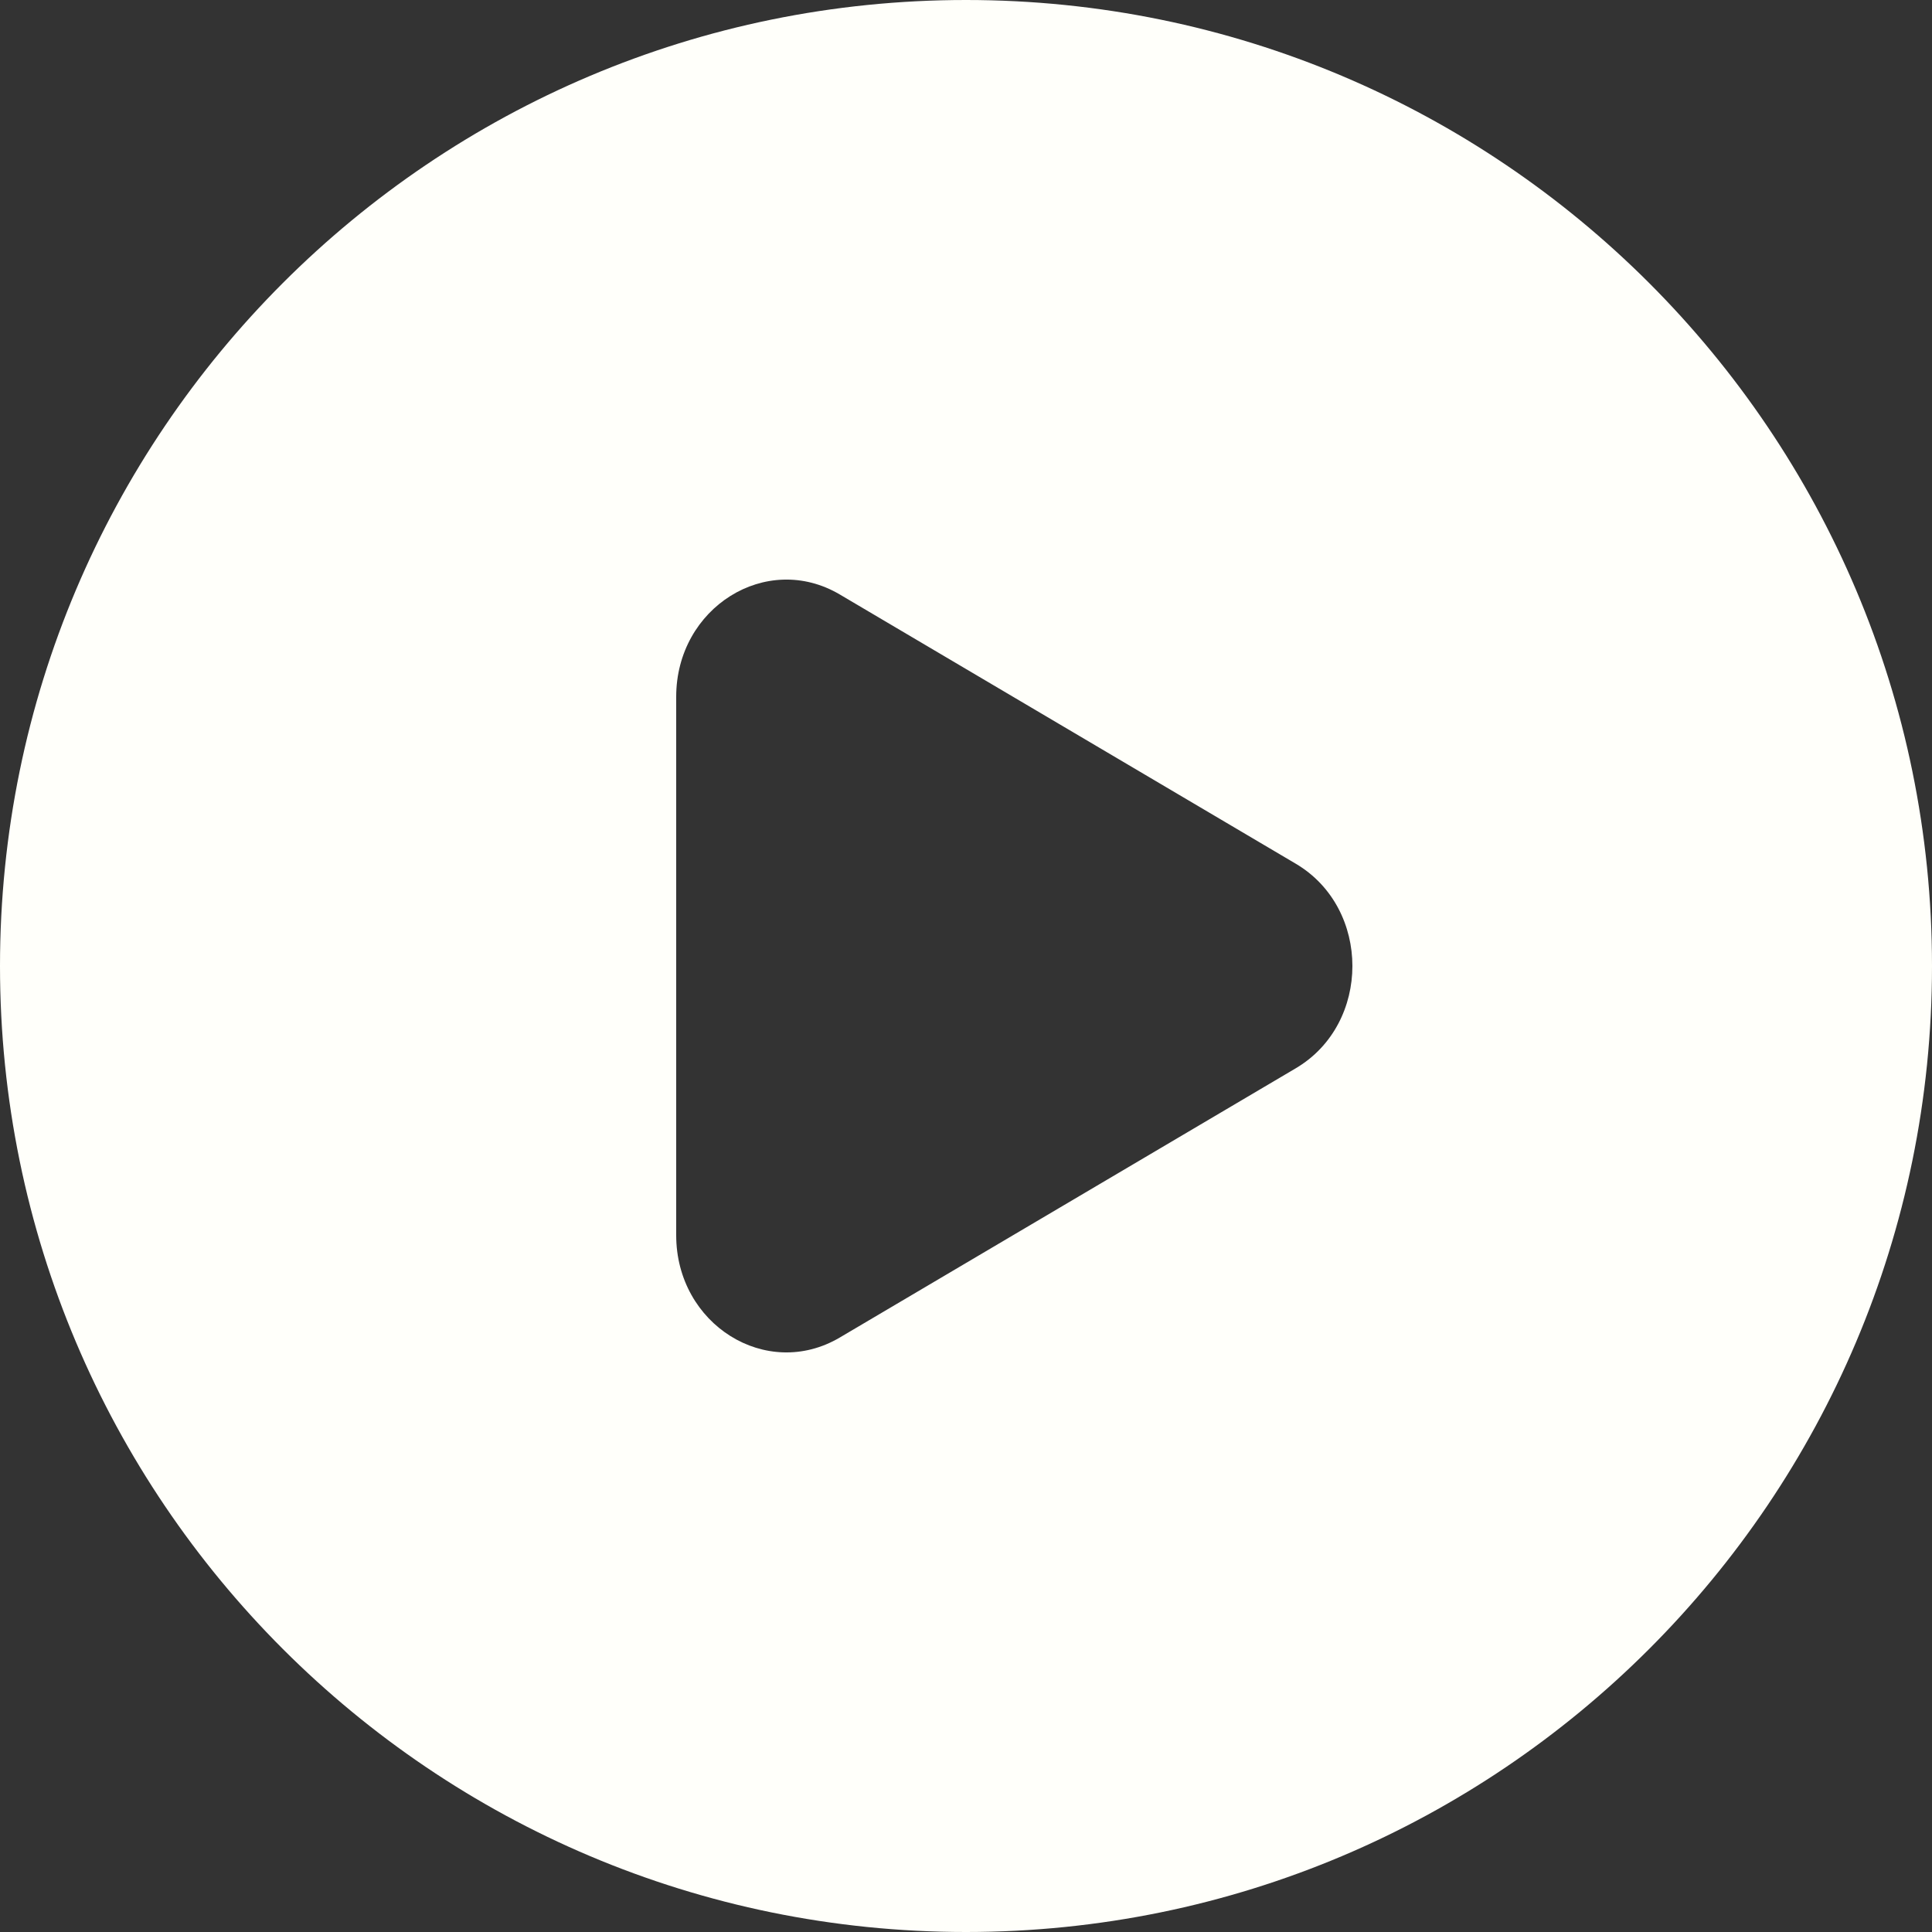 <svg width="40" height="40" viewBox="0 0 40 40" fill="none" xmlns="http://www.w3.org/2000/svg">
<rect x="0" y="0" width="40" height="40" fill="#333333" stroke="none"/>
<path fill-rule="evenodd" clip-rule="evenodd" d="M20 40C31.046 40 40 31.046 40 20C40 8.954 31.046 0 20 0C8.954 0 0 8.954 0 20C0 31.046 8.954 40 20 40ZM17.387 27.692L26.827 22.118C28.391 21.195 28.391 18.805 26.827 17.882L17.387 12.308C15.867 11.411 14 12.579 14 14.426V25.574C14 27.421 15.867 28.589 17.387 27.692Z" fill="#FFFFFA"/>
</svg>
